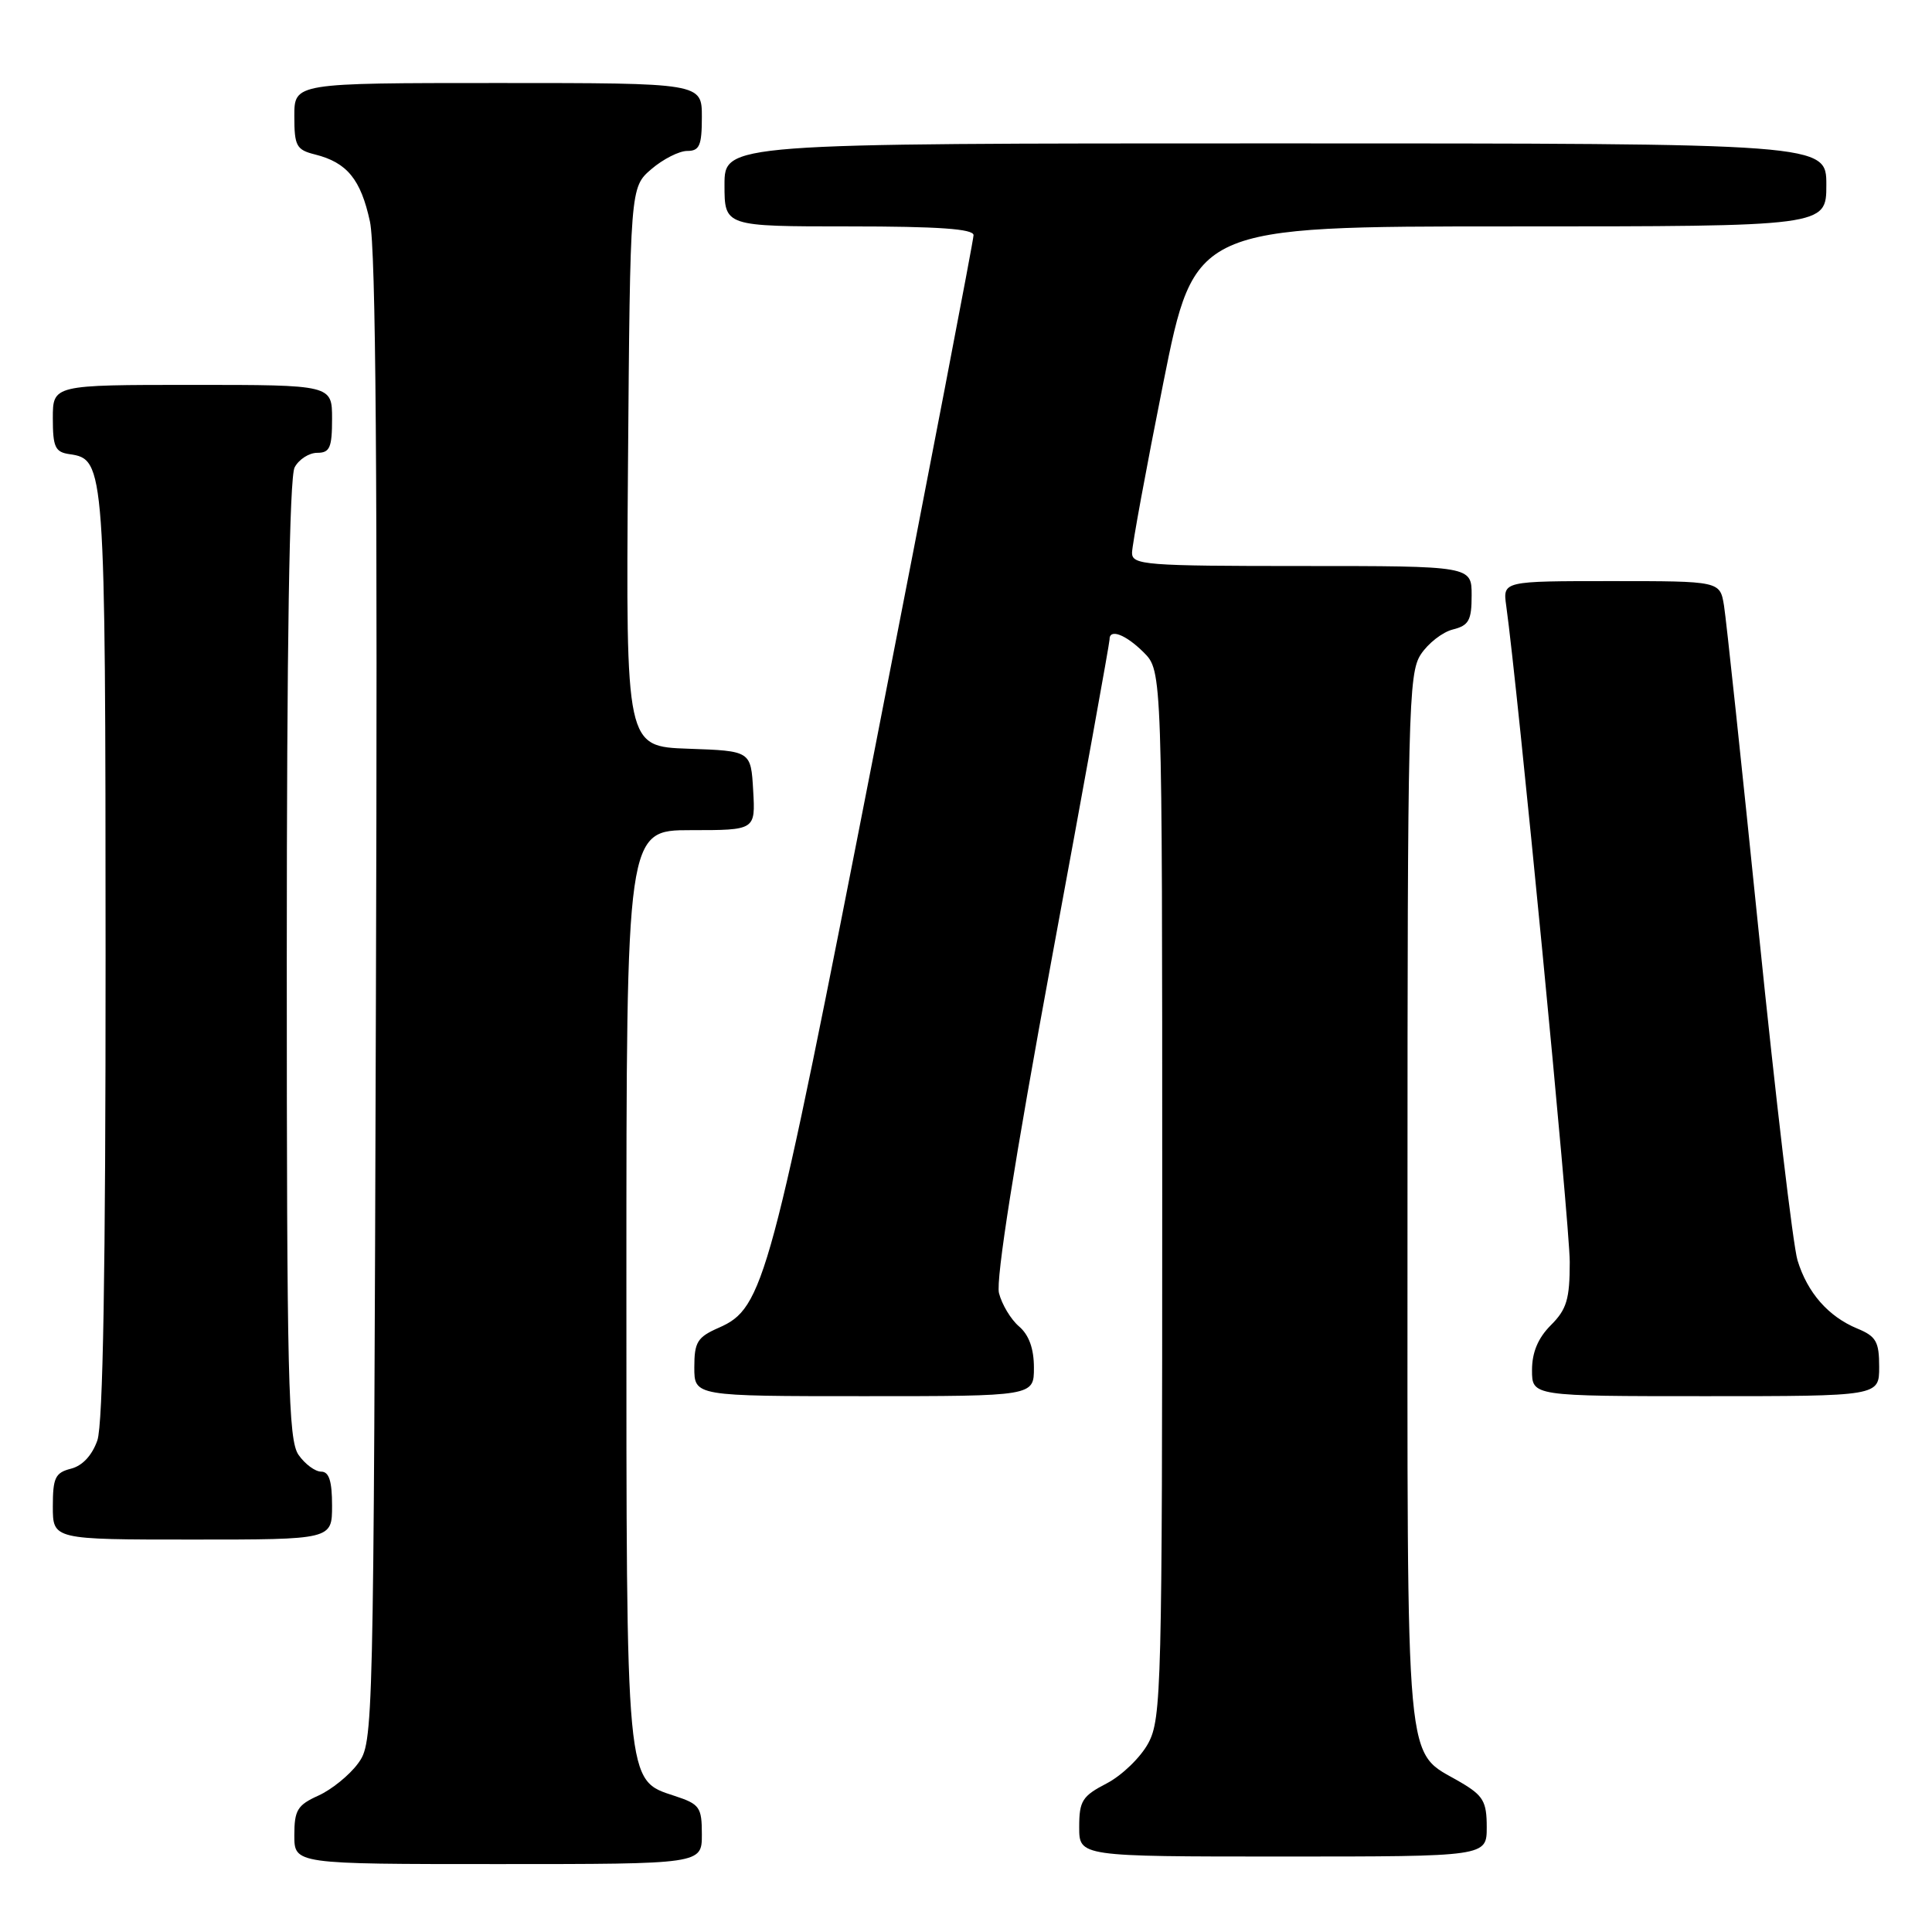 <?xml version="1.0" encoding="UTF-8" standalone="no"?>
<!DOCTYPE svg PUBLIC "-//W3C//DTD SVG 1.1//EN" "http://www.w3.org/Graphics/SVG/1.1/DTD/svg11.dtd" >
<svg xmlns="http://www.w3.org/2000/svg" xmlns:xlink="http://www.w3.org/1999/xlink" version="1.1" viewBox="0 0 256 256">
 <g >
 <path fill="currentColor"
d=" M 93.00 243.08 C 93.00 239.46 92.72 239.06 89.40 237.97 C 82.88 235.82 83.00 237.06 83.00 170.03 C 83.00 110.00 83.00 110.00 91.55 110.00 C 100.10 110.00 100.10 110.00 99.80 104.75 C 99.50 99.50 99.50 99.50 91.21 99.21 C 82.93 98.92 82.93 98.92 83.21 61.87 C 83.50 24.83 83.50 24.83 86.31 22.41 C 87.85 21.09 89.99 20.00 91.06 20.00 C 92.69 20.00 93.00 19.29 93.00 15.50 C 93.00 11.00 93.00 11.00 66.00 11.00 C 39.00 11.00 39.00 11.00 39.00 15.39 C 39.00 19.35 39.27 19.85 41.75 20.47 C 45.98 21.53 47.81 23.76 49.02 29.36 C 49.80 32.99 50.04 63.31 49.81 132.68 C 49.50 230.16 49.49 230.87 47.43 233.68 C 46.29 235.23 43.93 237.14 42.18 237.93 C 39.41 239.18 39.00 239.86 39.00 243.18 C 39.00 247.00 39.00 247.00 66.00 247.00 C 93.00 247.00 93.00 247.00 93.00 243.08 Z  M 197.00 242.10 C 197.00 238.72 196.54 237.93 193.57 236.18 C 186.04 231.73 186.50 236.77 186.50 159.00 C 186.50 94.22 186.62 89.23 188.26 86.72 C 189.23 85.24 191.14 83.75 192.51 83.41 C 194.63 82.88 195.00 82.20 195.00 78.89 C 195.00 75.00 195.00 75.00 172.50 75.00 C 151.74 75.00 150.00 74.86 150.00 73.25 C 150.00 72.29 151.86 62.16 154.14 50.75 C 158.29 30.00 158.29 30.00 200.15 30.00 C 242.00 30.00 242.00 30.00 242.00 24.50 C 242.00 19.00 242.00 19.00 169.00 19.00 C 96.00 19.00 96.00 19.00 96.00 24.50 C 96.00 30.00 96.00 30.00 112.50 30.00 C 124.36 30.00 129.00 30.33 129.00 31.16 C 129.00 31.80 123.14 62.29 115.98 98.91 C 102.05 170.15 101.20 173.31 95.25 175.93 C 92.40 177.18 92.00 177.83 92.00 181.18 C 92.00 185.00 92.00 185.00 114.50 185.00 C 137.00 185.00 137.00 185.00 137.00 181.22 C 137.00 178.70 136.34 176.88 135.03 175.76 C 133.94 174.83 132.75 172.84 132.37 171.34 C 131.93 169.59 134.44 153.71 139.36 127.05 C 143.59 104.20 147.03 85.16 147.02 84.75 C 146.98 83.24 149.15 84.06 151.55 86.45 C 154.00 88.91 154.00 88.91 154.00 158.22 C 154.00 223.63 153.90 227.72 152.16 230.97 C 151.15 232.85 148.67 235.25 146.66 236.30 C 143.40 237.99 143.00 238.62 143.00 242.10 C 143.00 246.00 143.00 246.00 170.00 246.00 C 197.00 246.00 197.00 246.00 197.00 242.10 Z  M 44.00 199.50 C 44.00 196.25 43.60 195.00 42.56 195.00 C 41.76 195.00 40.41 194.00 39.56 192.78 C 38.19 190.82 38.00 182.92 38.00 127.21 C 38.00 85.46 38.35 63.21 39.04 61.93 C 39.60 60.87 40.95 60.00 42.04 60.00 C 43.70 60.00 44.00 59.31 44.00 55.50 C 44.00 51.00 44.00 51.00 25.50 51.00 C 7.00 51.00 7.00 51.00 7.00 55.43 C 7.00 59.25 7.31 59.91 9.22 60.18 C 13.91 60.85 13.97 61.62 13.99 126.60 C 14.00 168.49 13.65 188.69 12.90 190.86 C 12.20 192.85 10.92 194.23 9.40 194.61 C 7.32 195.14 7.00 195.81 7.00 199.61 C 7.00 204.00 7.00 204.00 25.50 204.00 C 44.00 204.00 44.00 204.00 44.00 199.50 Z  M 249.00 181.12 C 249.00 177.78 248.60 177.07 246.10 176.04 C 242.26 174.45 239.49 171.29 238.18 167.00 C 237.59 165.07 235.28 145.50 233.04 123.50 C 230.80 101.50 228.73 82.04 228.44 80.25 C 227.91 77.00 227.91 77.00 213.52 77.00 C 199.13 77.00 199.13 77.00 199.58 80.25 C 201.09 90.97 208.00 162.32 208.00 167.21 C 208.00 172.15 207.60 173.49 205.50 175.59 C 203.80 177.29 203.00 179.19 203.00 181.55 C 203.00 185.00 203.00 185.00 226.00 185.00 C 249.00 185.00 249.00 185.00 249.00 181.12 Z "/>
</g>
</svg>